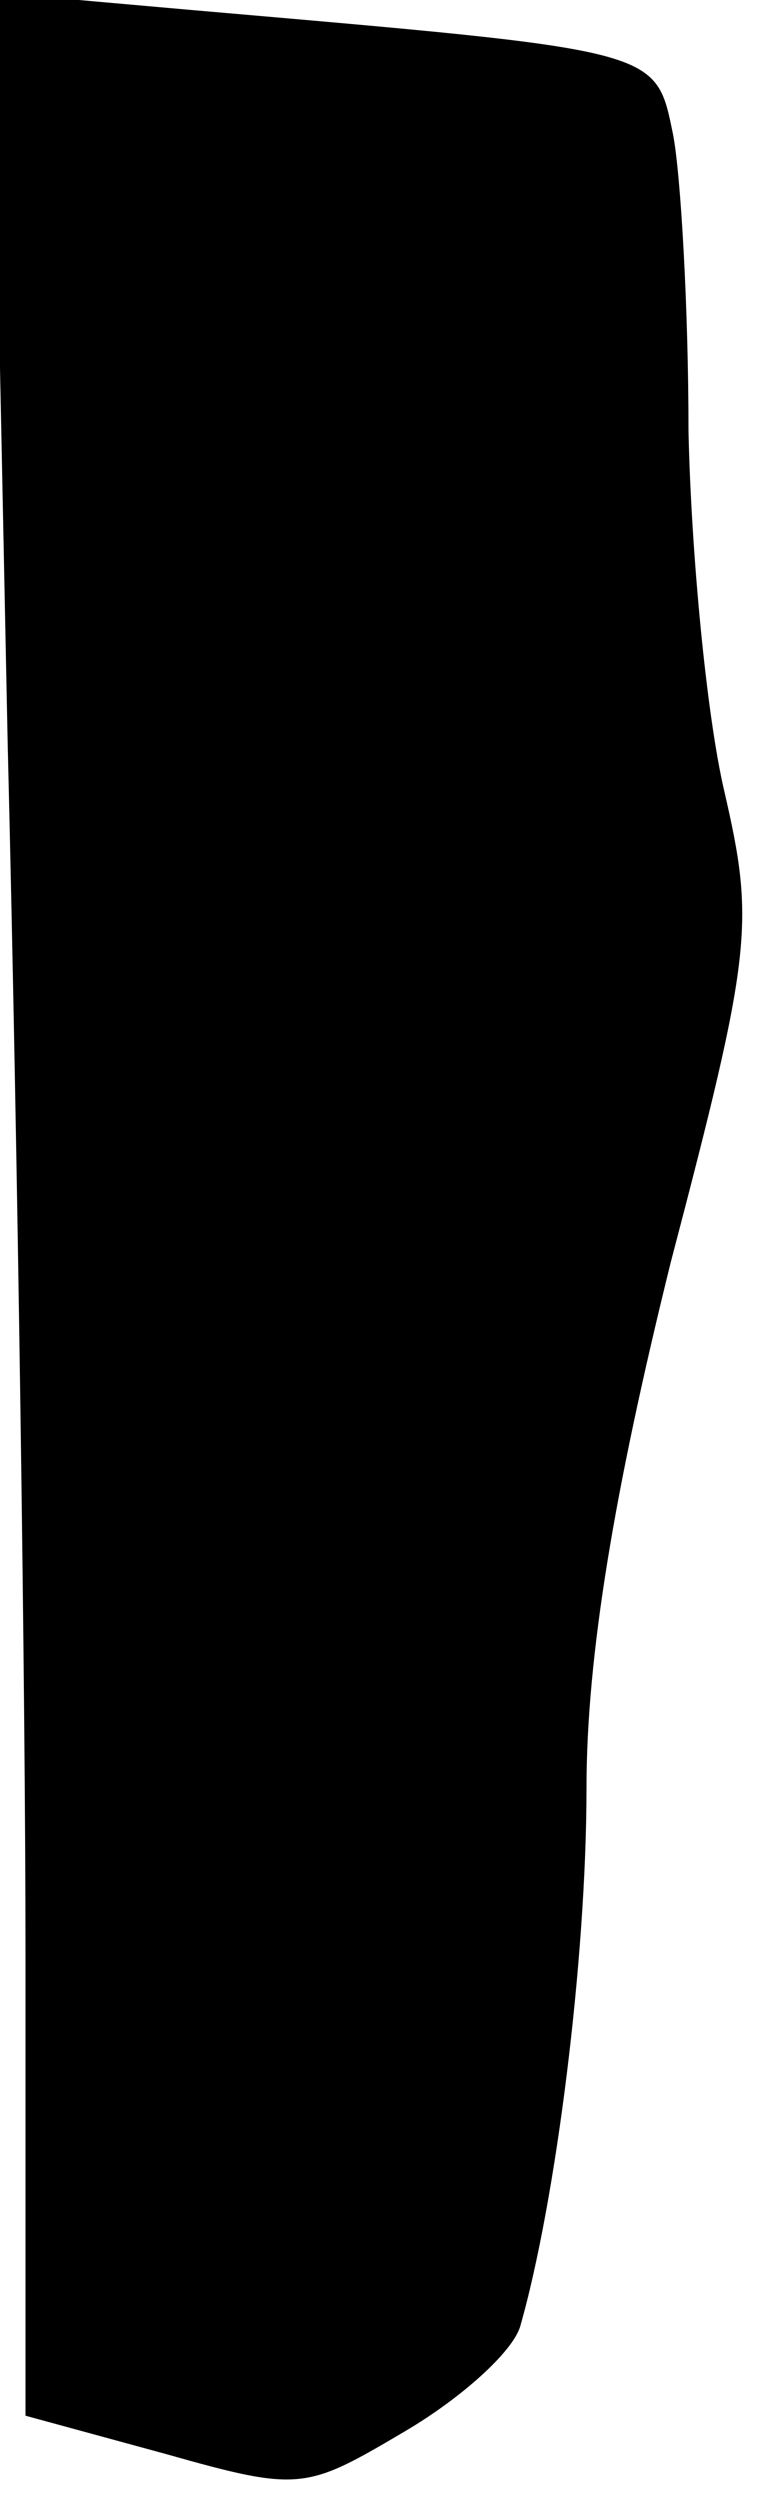 <?xml version="1.0" standalone="no"?>
<!DOCTYPE svg PUBLIC "-//W3C//DTD SVG 20010904//EN"
 "http://www.w3.org/TR/2001/REC-SVG-20010904/DTD/svg10.dtd">
<svg version="1.0" xmlns="http://www.w3.org/2000/svg"
 width="30pt" height="98pt" viewBox="0 0 30 98"
 preserveAspectRatio="xMidYMid meet">
<g transform="translate(0,98) scale(0.1,-0.1)"
fill="#000000" stroke="none">
<path fill="#000000" stroke="none" d="M3 689 c4 -162 7 -375 7 -475 l0 -181
55 -15 c53 -15 55 -14 94 9 22 13 42 31 45 41 14 49 26 144 26 211 0 52 11
117 33 206 32 122 33 133 21 185 -7 30 -13 94 -14 141 0 48 -3 100 -6 116 -7
34 -4 33 -188 49 l-79 7 6 -294z"/>
</g>
</svg>
